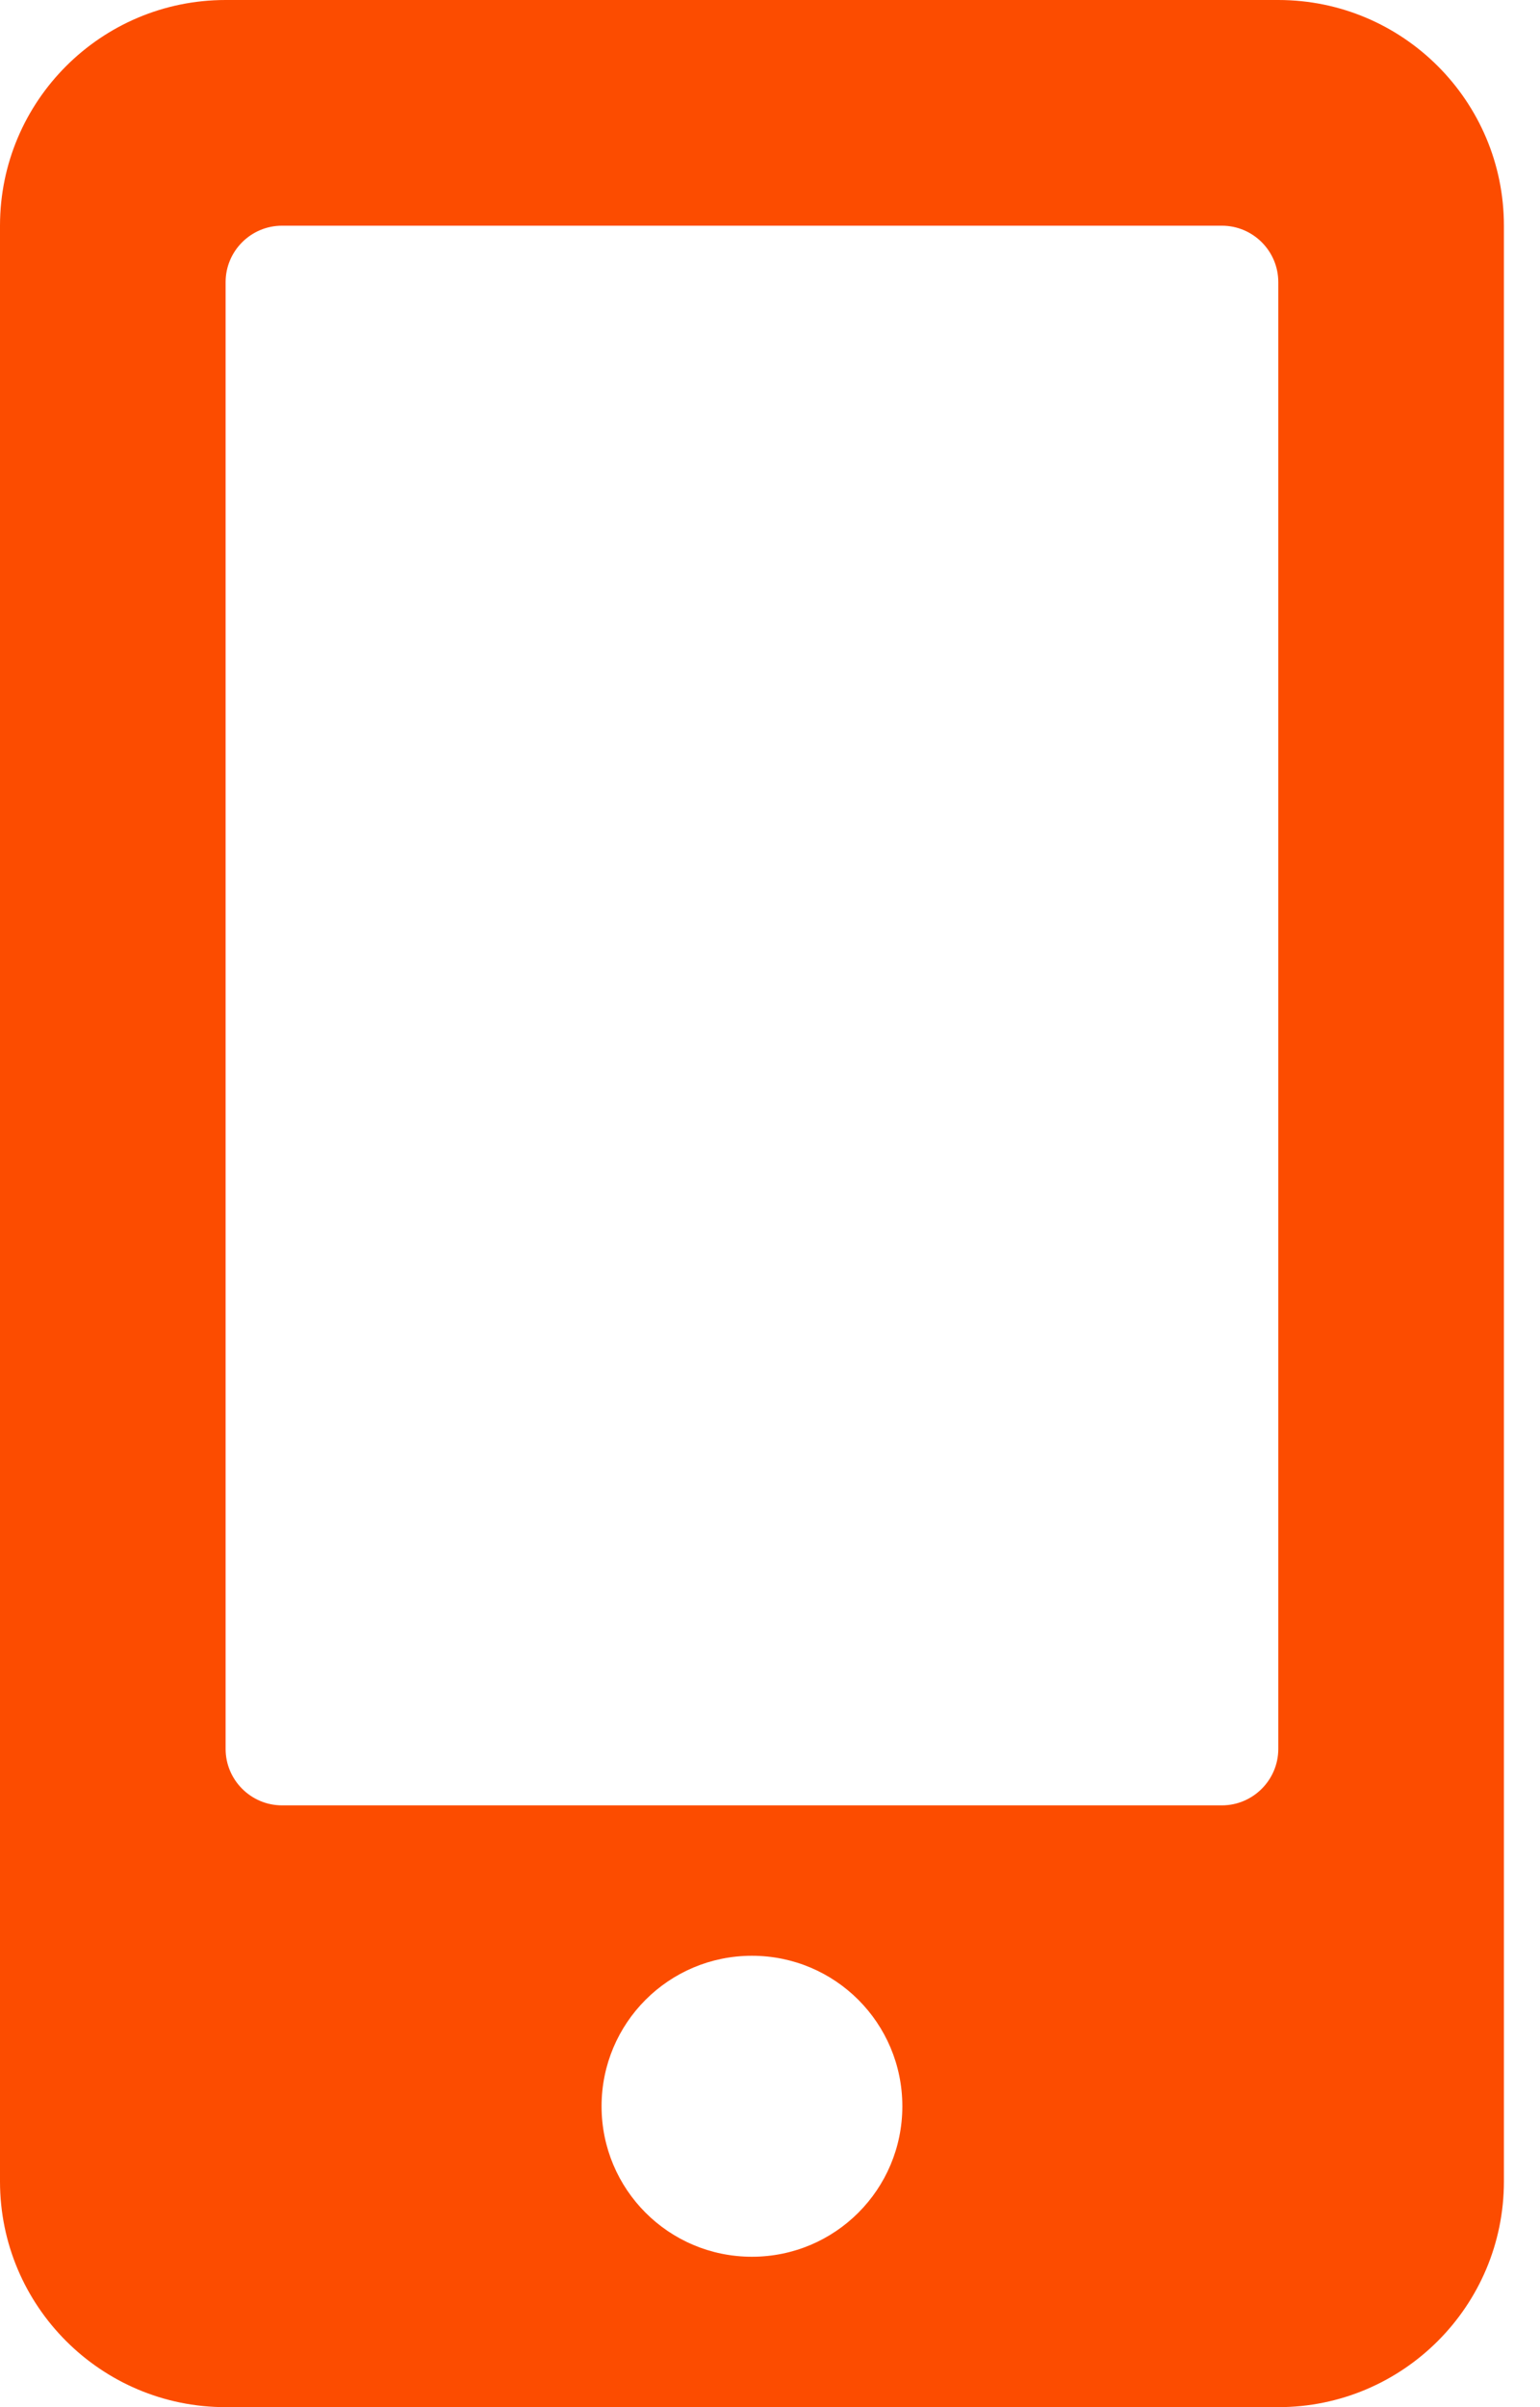 <svg width="16" height="25" viewBox="0 0 16 25" fill="none" xmlns="http://www.w3.org/2000/svg">
<path d="M13.281 0H2.344C1.05 0 0 1.05 0 2.344V22.656C0 23.95 1.05 25 2.344 25H13.281C14.575 25 15.625 23.95 15.625 22.656V2.344C15.625 1.05 14.575 0 13.281 0ZM7.812 23.438C6.948 23.438 6.25 22.739 6.25 21.875C6.25 21.011 6.948 20.312 7.812 20.312C8.677 20.312 9.375 21.011 9.375 21.875C9.375 22.739 8.677 23.438 7.812 23.438ZM13.281 18.164C13.281 18.486 13.018 18.75 12.695 18.75H2.93C2.607 18.75 2.344 18.486 2.344 18.164V2.93C2.344 2.607 2.607 2.344 2.93 2.344H12.695C13.018 2.344 13.281 2.607 13.281 2.93V18.164Z" fill="#FC4C00"/>
</svg>
